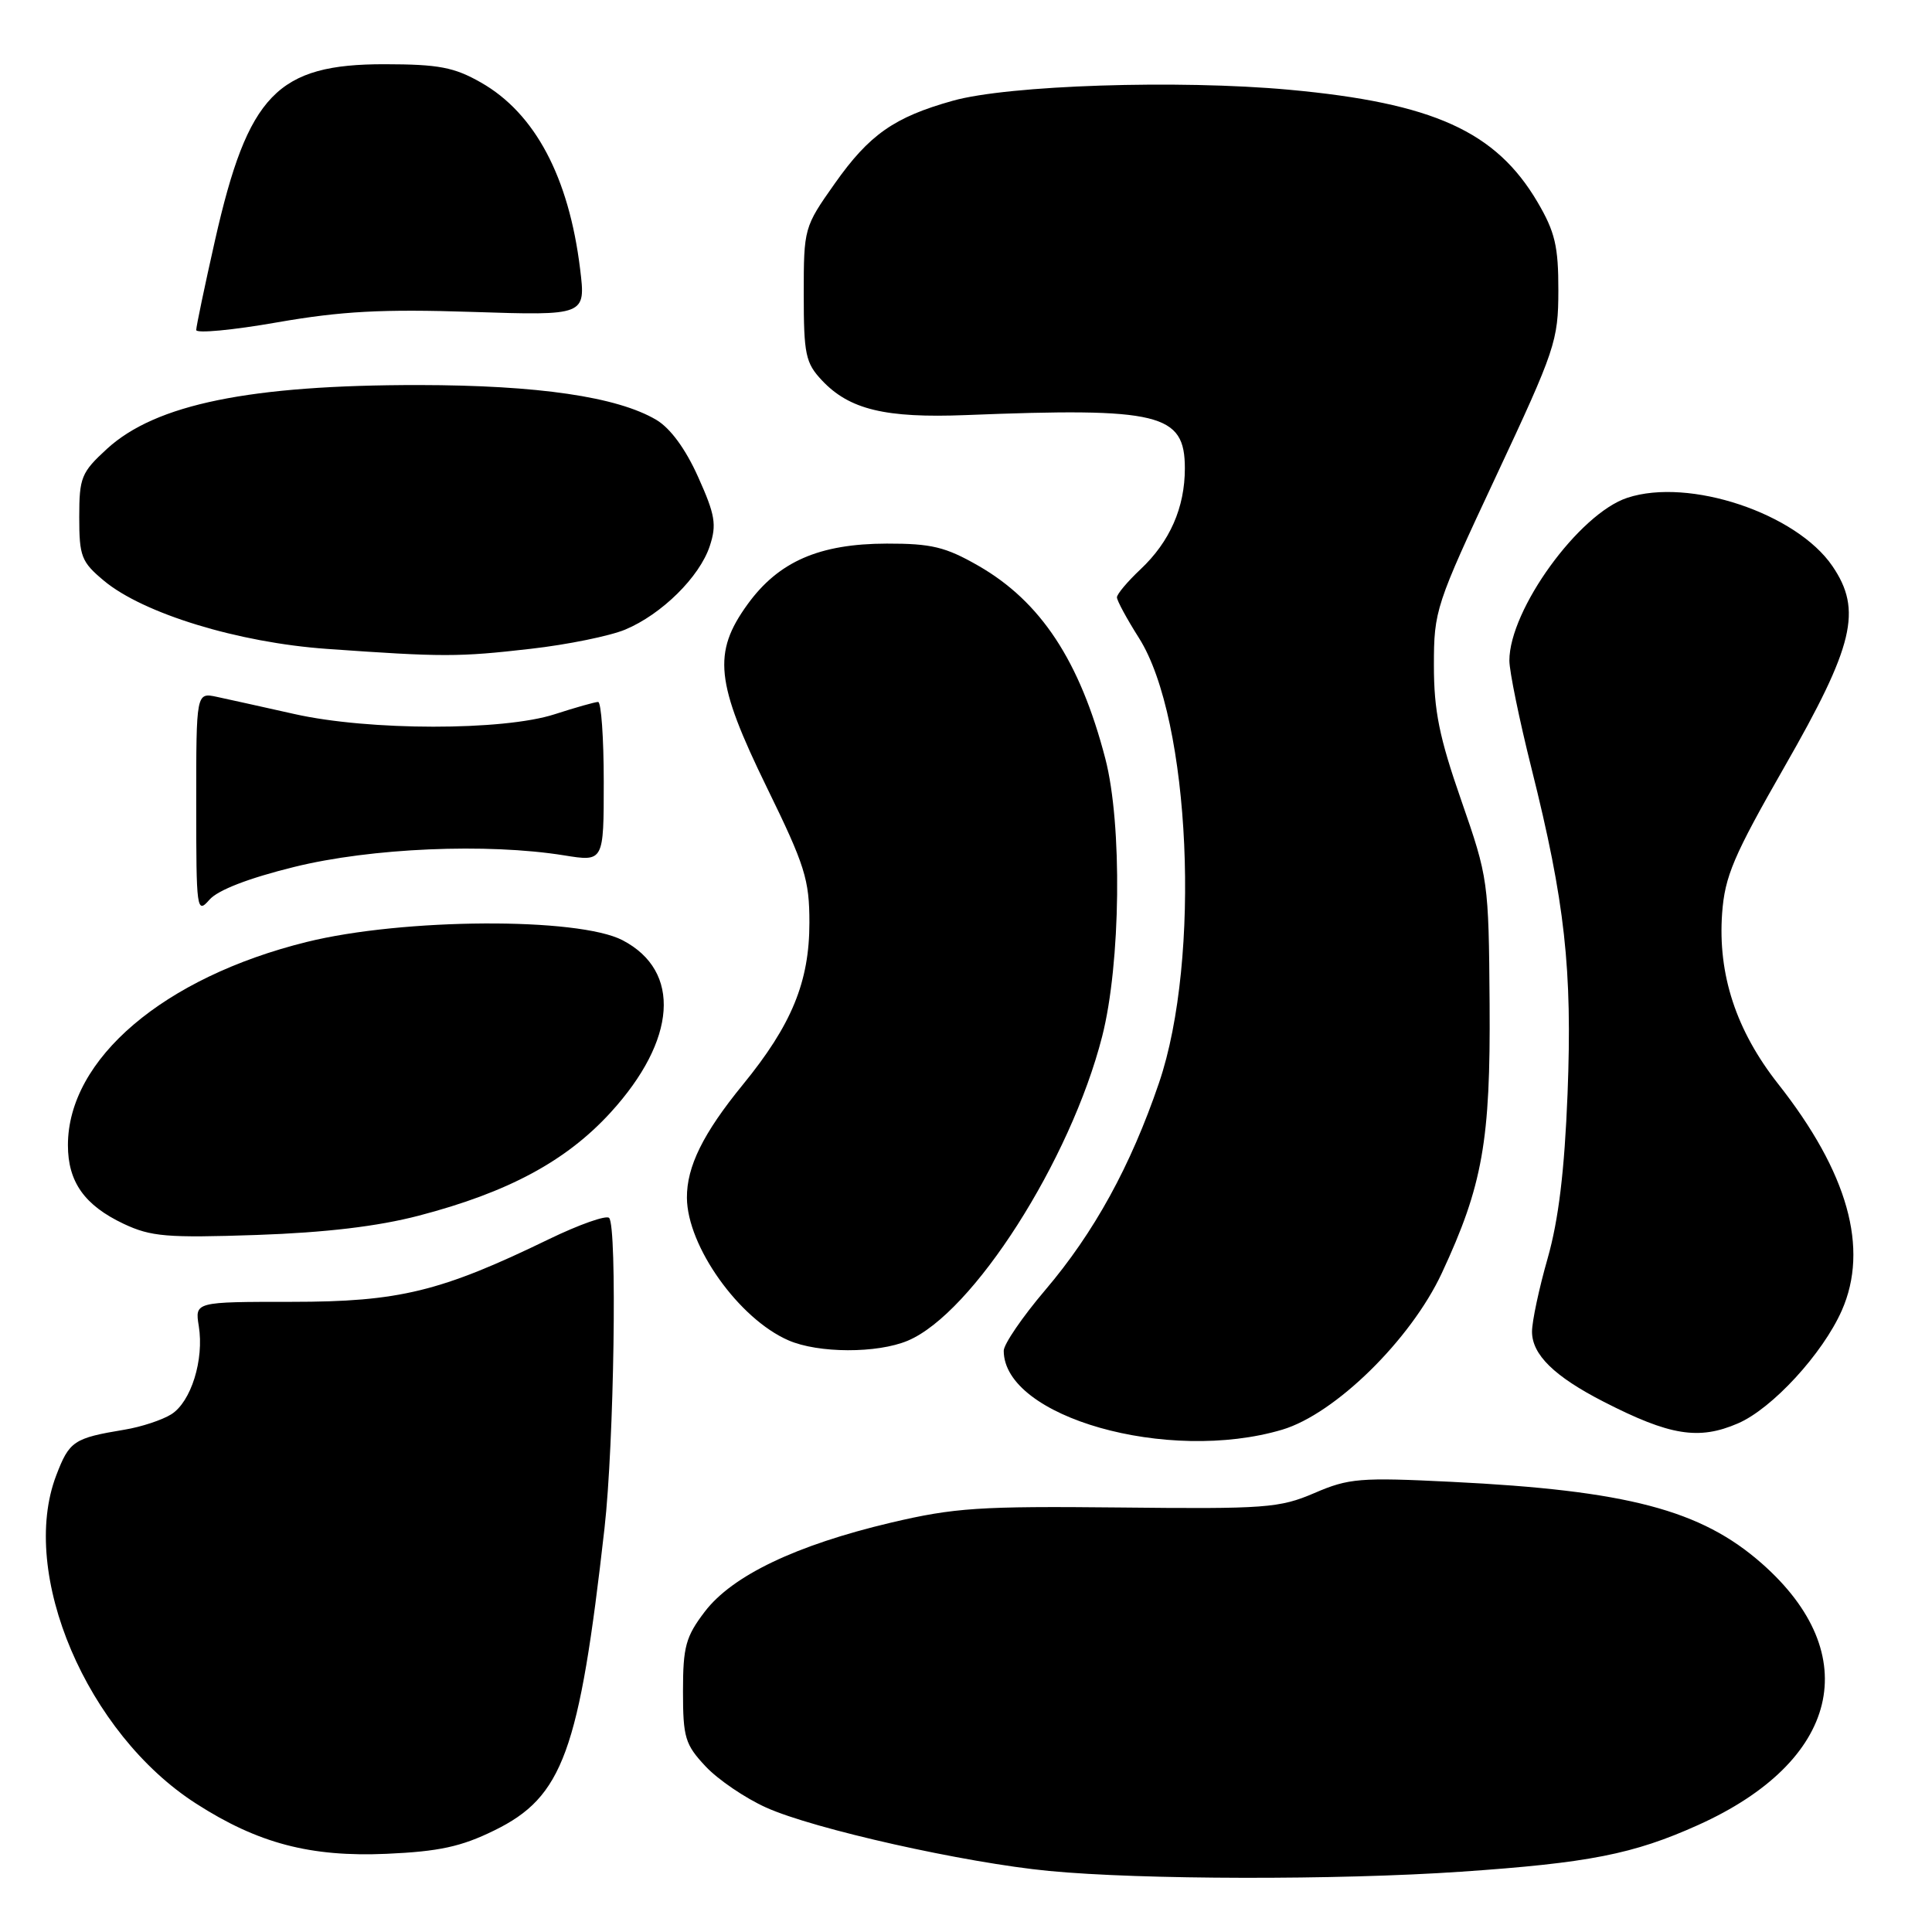 <?xml version="1.0" encoding="UTF-8" standalone="no"?>
<!DOCTYPE svg PUBLIC "-//W3C//DTD SVG 1.1//EN" "http://www.w3.org/Graphics/SVG/1.1/DTD/svg11.dtd" >
<svg xmlns="http://www.w3.org/2000/svg" xmlns:xlink="http://www.w3.org/1999/xlink" version="1.1" viewBox="0 0 256 256">
 <g >
 <path fill="currentColor"
d=" M 193.60 248.01 C 210.53 246.85 216.43 245.69 225.00 241.83 C 243.74 233.40 247.18 219.25 233.44 207.16 C 225.39 200.07 215.59 197.49 192.32 196.35 C 180.23 195.75 178.72 195.87 174.16 197.84 C 169.54 199.82 167.70 199.96 148.34 199.75 C 129.78 199.56 126.47 199.78 118.05 201.76 C 105.47 204.74 97.04 208.77 93.39 213.55 C 90.86 216.87 90.50 218.19 90.50 224.11 C 90.50 230.24 90.78 231.16 93.50 234.06 C 95.15 235.82 98.76 238.27 101.52 239.51 C 107.84 242.36 127.86 246.84 139.00 247.91 C 151.19 249.08 177.20 249.13 193.60 248.01 Z  M 65.48 242.55 C 74.59 238.10 76.75 232.16 80.10 202.50 C 81.37 191.28 81.80 162.46 80.71 161.38 C 80.33 160.99 76.74 162.26 72.75 164.19 C 58.39 171.16 52.87 172.50 38.66 172.50 C 25.82 172.50 25.82 172.50 26.34 175.71 C 27.06 180.17 25.32 185.75 22.70 187.40 C 21.49 188.16 18.70 189.08 16.50 189.44 C 9.76 190.56 9.19 190.95 7.45 195.50 C 2.48 208.51 11.52 229.71 25.99 238.99 C 34.19 244.26 41.13 246.08 51.23 245.64 C 58.17 245.33 61.10 244.70 65.48 242.55 Z  M 169.90 189.44 C 176.91 187.35 186.93 177.53 191.05 168.69 C 196.46 157.08 197.51 151.15 197.38 133.00 C 197.26 116.75 197.20 116.34 193.63 106.07 C 190.71 97.69 190.00 94.19 190.00 88.17 C 190.00 80.89 190.22 80.21 198.24 63.09 C 206.08 46.34 206.48 45.17 206.49 38.50 C 206.50 32.64 206.05 30.73 203.73 26.78 C 198.21 17.40 189.92 13.65 170.81 11.89 C 156.19 10.55 133.60 11.28 126.25 13.35 C 118.49 15.52 115.18 17.84 110.61 24.32 C 106.54 30.08 106.50 30.24 106.50 38.99 C 106.50 46.95 106.74 48.09 108.90 50.39 C 112.54 54.27 117.30 55.42 128.00 55.00 C 153.70 53.98 157.00 54.79 157.00 62.06 C 157.00 67.26 155.01 71.78 151.12 75.44 C 149.41 77.05 148.00 78.72 148.00 79.15 C 148.00 79.58 149.31 82.00 150.92 84.54 C 157.75 95.31 159.18 127.06 153.57 143.50 C 149.82 154.51 144.98 163.32 138.49 170.95 C 135.47 174.50 133.00 178.12 133.00 178.98 C 133.00 187.77 154.75 193.94 169.90 189.44 Z  M 230.28 188.61 C 234.82 186.66 241.52 179.37 244.05 173.64 C 247.68 165.41 244.86 155.36 235.61 143.62 C 230.04 136.54 227.61 129.13 228.19 121.02 C 228.55 116.11 229.69 113.42 236.45 101.61 C 245.66 85.54 246.78 80.85 242.81 75.02 C 238.04 68.01 223.81 63.26 215.63 65.96 C 209.22 68.07 200.00 80.80 200.00 87.53 C 200.00 88.95 201.32 95.38 202.93 101.81 C 207.37 119.53 208.35 128.41 207.71 144.92 C 207.30 155.21 206.52 161.63 205.07 166.74 C 203.93 170.72 203.00 175.09 203.00 176.45 C 203.00 179.50 205.96 182.39 212.50 185.74 C 221.28 190.24 225.09 190.85 230.28 188.61 Z  M 120.28 177.65 C 128.90 174.03 141.84 153.78 146.04 137.34 C 148.51 127.69 148.72 109.19 146.46 100.52 C 143.09 87.57 137.91 79.71 129.63 74.96 C 125.28 72.47 123.43 72.02 117.50 72.03 C 108.56 72.05 103.17 74.40 99.06 80.07 C 94.40 86.51 94.81 90.41 101.62 104.36 C 106.67 114.69 107.25 116.54 107.25 122.26 C 107.25 130.10 104.91 135.80 98.41 143.75 C 93.17 150.17 90.99 154.58 91.02 158.72 C 91.07 165.14 97.91 174.75 104.47 177.60 C 108.43 179.33 116.23 179.35 120.28 177.65 Z  M 55.50 161.08 C 67.33 157.99 75.02 153.85 80.90 147.42 C 89.68 137.81 90.32 128.67 82.50 124.59 C 76.63 121.52 53.40 121.65 40.62 124.82 C 21.70 129.51 9.00 140.32 9.00 151.74 C 9.00 156.61 11.20 159.71 16.38 162.16 C 20.01 163.87 22.11 164.04 34.00 163.64 C 43.18 163.32 50.06 162.50 55.50 161.08 Z  M 39.00 114.87 C 49.16 112.36 64.54 111.70 74.75 113.34 C 80.00 114.19 80.00 114.19 80.00 103.59 C 80.00 97.77 79.66 93.00 79.25 93.01 C 78.84 93.02 76.25 93.75 73.50 94.64 C 66.69 96.85 48.89 96.84 39.00 94.61 C 34.88 93.69 30.26 92.66 28.75 92.34 C 26.00 91.75 26.00 91.75 26.00 106.49 C 26.00 120.62 26.07 121.14 27.75 119.22 C 28.86 117.94 32.95 116.36 39.00 114.87 Z  M 70.33 85.97 C 75.19 85.42 80.81 84.27 82.83 83.43 C 87.67 81.41 92.70 76.45 94.05 72.35 C 94.98 69.52 94.77 68.23 92.51 63.21 C 90.84 59.48 88.83 56.74 86.96 55.63 C 81.77 52.57 71.31 51.04 55.50 51.02 C 33.11 51.01 20.64 53.56 14.18 59.47 C 10.77 62.60 10.50 63.26 10.50 68.53 C 10.50 73.73 10.78 74.45 13.76 76.94 C 18.98 81.30 31.57 85.15 43.30 85.98 C 58.67 87.07 60.76 87.07 70.33 85.97 Z  M 62.56 41.33 C 77.62 41.82 77.62 41.82 76.87 35.66 C 75.38 23.46 70.89 15.01 63.74 10.94 C 60.18 8.91 58.13 8.52 51.00 8.51 C 36.73 8.49 32.86 12.51 28.49 31.84 C 27.12 37.91 26.00 43.27 26.00 43.73 C 26.00 44.20 30.84 43.75 36.75 42.71 C 45.26 41.23 50.64 40.94 62.56 41.33 Z "/>
</g>
</svg>
